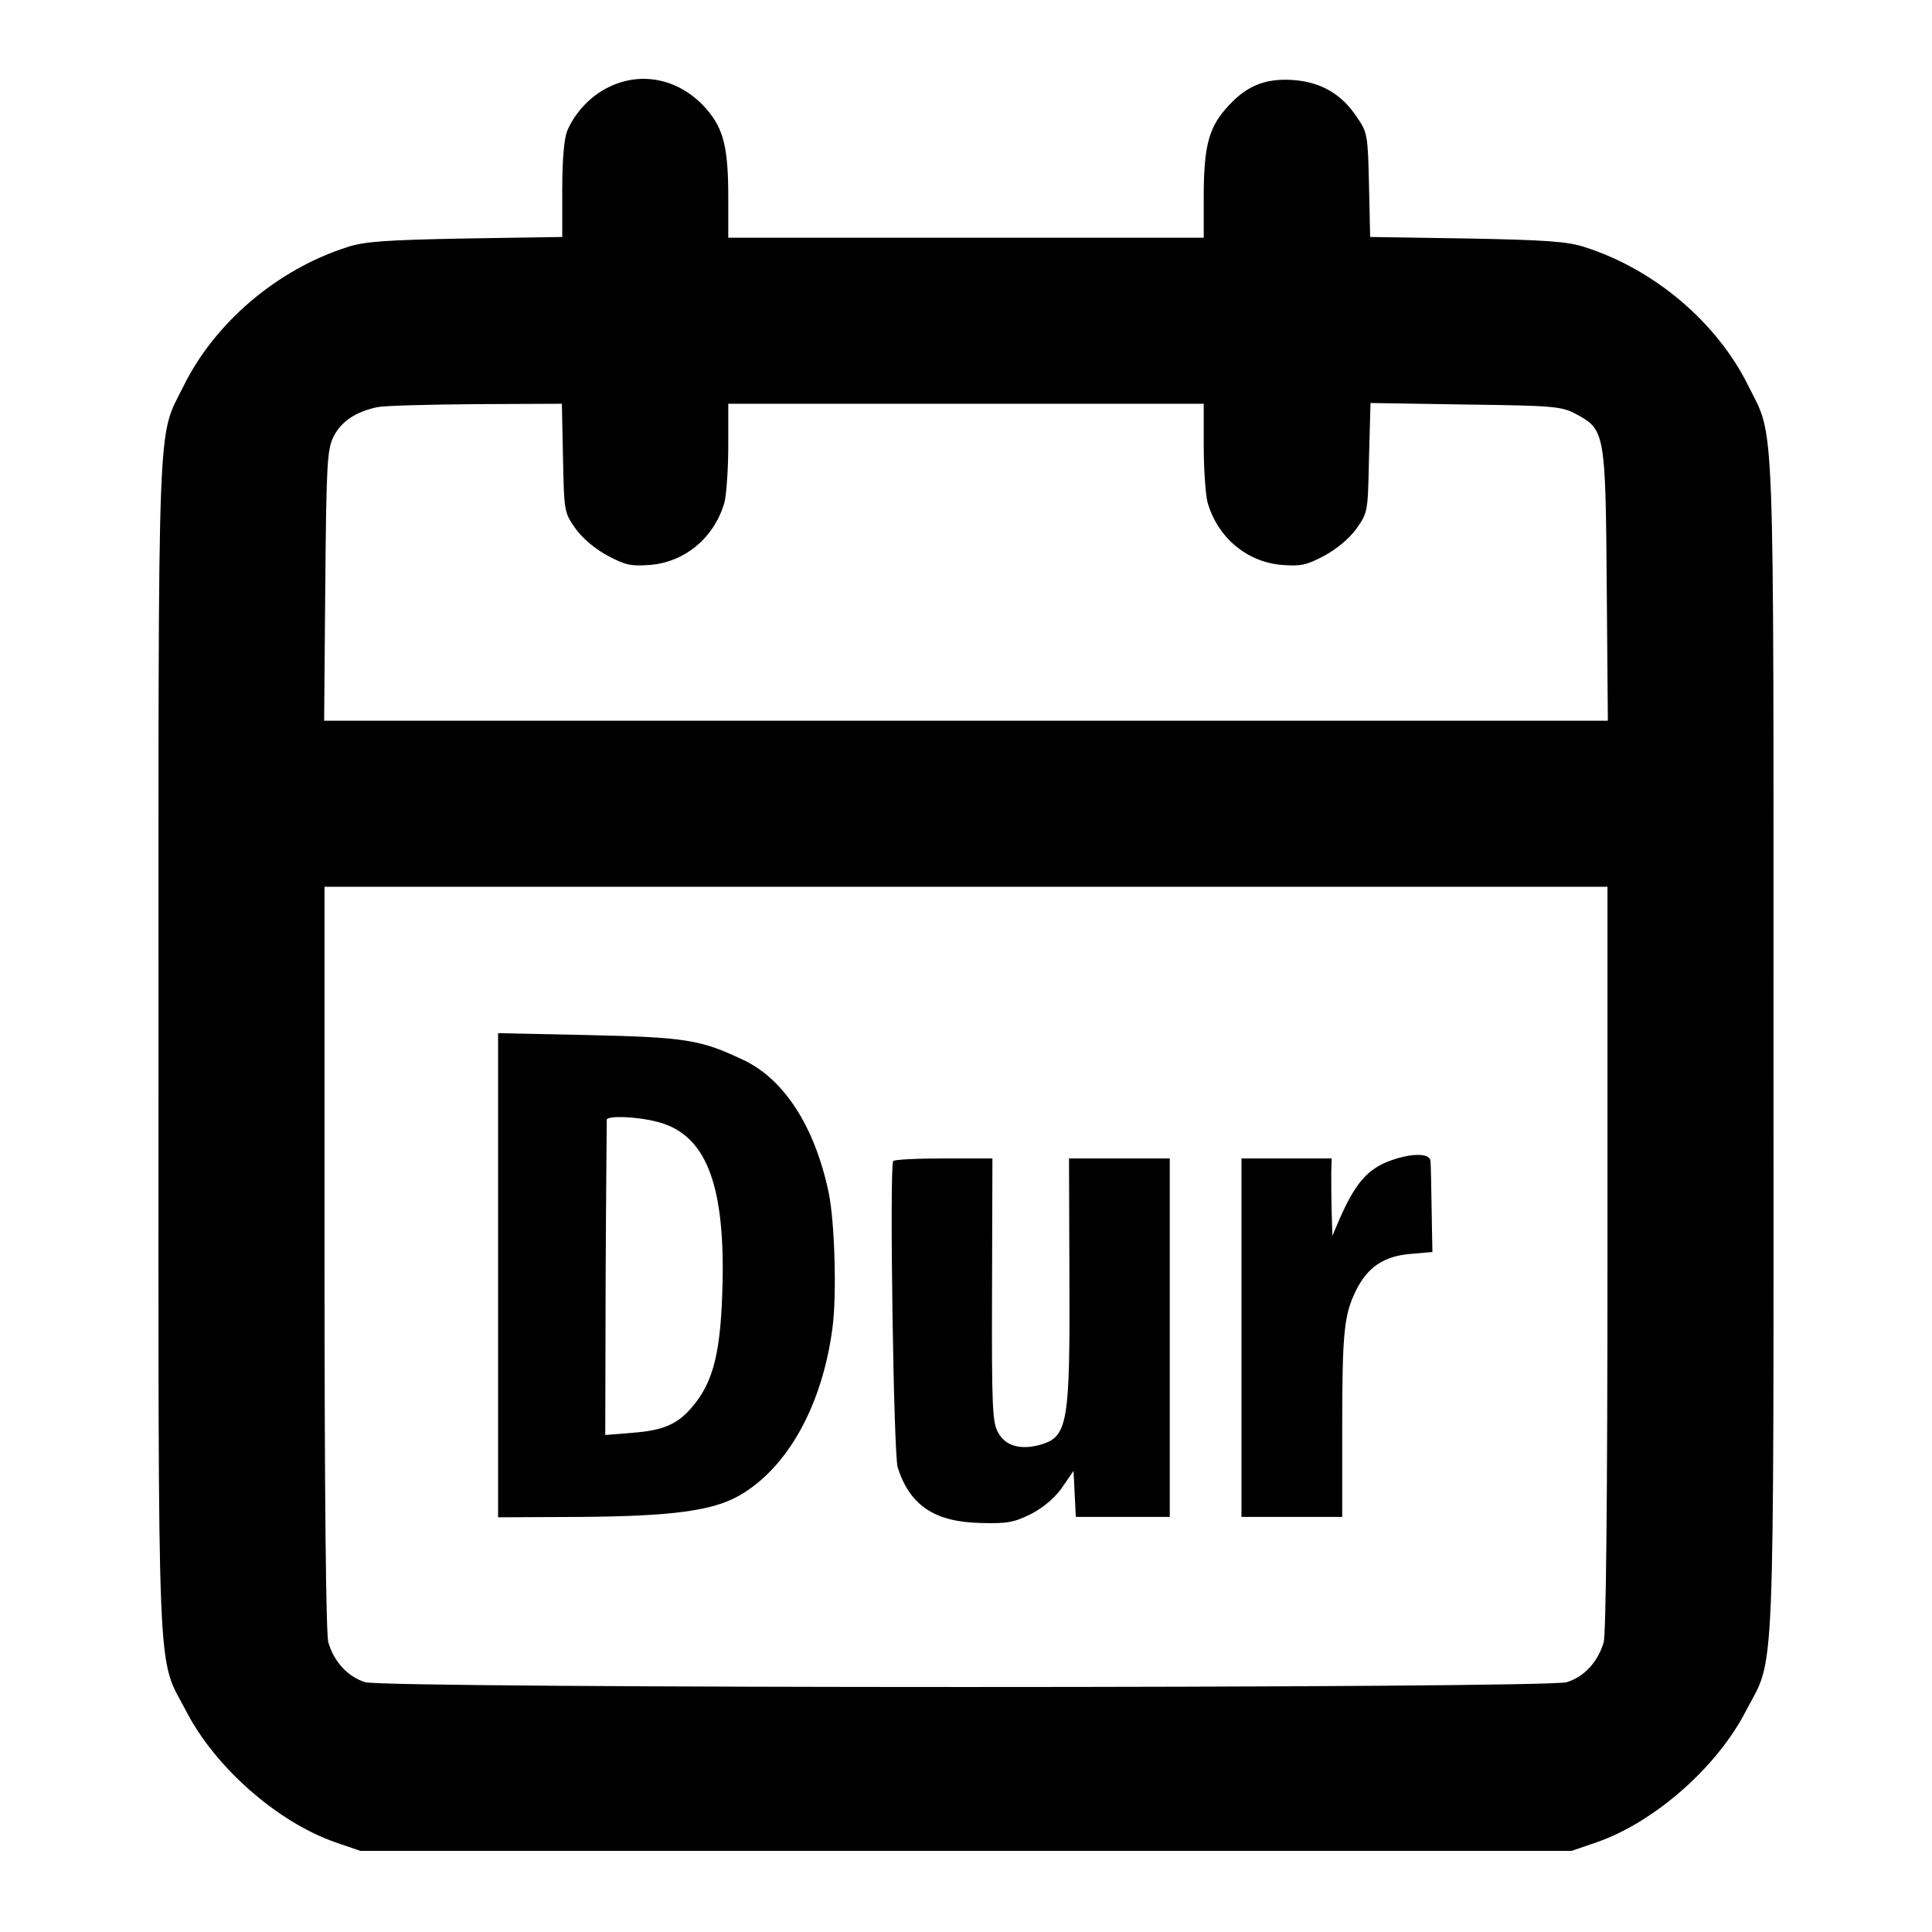 <?xml version="1.0" standalone="no"?>
<!DOCTYPE svg PUBLIC "-//W3C//DTD SVG 20010904//EN"
 "http://www.w3.org/TR/2001/REC-SVG-20010904/DTD/svg10.dtd">
<svg version="1.0" xmlns="http://www.w3.org/2000/svg"
 width="512pt" height="512pt" viewBox="0 0 512 512"
 preserveAspectRatio="xMidYMid meet">
<g transform="translate(0,512) scale(0.1,-0.1)"
fill="#000000" stroke="none">
<path d="M1613 4889 c-48 -23 -89 -67 -110 -116 -8 -21 -13 -75 -13 -157 l0
-124 -257 -4 c-211 -4 -268 -8 -313 -23 -185 -59 -351 -200 -434 -369 -70
-141 -66 -35 -66 -1751 0 -1731 -5 -1610 73 -1759 77 -150 243 -295 395 -348
l67 -23 1605 0 1605 0 67 23 c152 53 318 198 395 348 78 149 73 28 73 1759 0
1716 4 1610 -66 1751 -83 169 -249 310 -434 369 -45 15 -102 19 -312 23 l-257
4 -3 137 c-3 131 -4 140 -31 179 -41 63 -97 95 -171 100 -76 5 -127 -17 -179
-78 -45 -52 -57 -103 -57 -234 l0 -106 -630 0 -630 0 0 106 c0 131 -12 182
-57 234 -69 80 -171 103 -260 59z m-121 -983 c3 -143 3 -144 34 -188 19 -26
53 -54 85 -71 47 -25 62 -28 113 -24 93 8 170 74 196 166 5 20 10 87 10 149
l0 112 630 0 630 0 0 -112 c0 -62 5 -129 10 -149 26 -92 103 -158 196 -166 51
-4 66 -1 113 24 32 17 66 45 85 71 31 44 31 44 34 189 l4 145 251 -4 c236 -3
255 -5 293 -25 77 -41 79 -48 82 -455 l3 -358 -1701 0 -1701 0 3 358 c3 326 5
360 22 395 20 40 59 66 116 78 19 4 137 7 262 8 l227 1 3 -144z m2768 -2118
c0 -645 -4 -996 -10 -1020 -15 -52 -52 -92 -98 -106 -57 -17 -3127 -17 -3184
0 -46 14 -83 54 -98 106 -6 24 -10 375 -10 1020 l0 982 1700 0 1700 0 0 -982z"/>
<path d="M1320 1741 l0 -642 218 1 c244 2 350 16 422 57 128 74 219 239 246
443 12 87 6 284 -10 360 -37 175 -118 300 -226 351 -114 54 -152 60 -412 66
l-238 5 0 -641z m422 406 c126 -32 178 -159 173 -422 -4 -186 -23 -266 -81
-334 -38 -45 -76 -62 -158 -68 l-72 -6 1 414 c1 228 3 417 3 422 3 11 82 8
134 -6z"/>
<path d="M3687 2045 c-63 -22 -96 -61 -139 -160 l-17 -40 -2 65 c-1 36 -1 82
-1 103 l1 37 -119 0 -120 0 0 -475 0 -475 134 0 133 0 0 233 c0 258 5 302 36
366 31 63 74 92 145 98 l58 5 -2 112 c-1 61 -2 119 -3 129 -1 21 -48 22 -104
2z"/>
<path d="M2367 2043 c-10 -17 1 -779 12 -812 32 -100 97 -144 218 -147 71 -2
89 1 134 23 33 17 63 42 83 70 l31 45 3 -61 3 -61 124 0 125 0 0 475 0 475
-134 0 -133 0 1 -302 c2 -403 -4 -436 -78 -457 -51 -14 -91 -3 -110 31 -16 27
-18 62 -17 379 l1 349 -130 0 c-71 0 -131 -3 -133 -7z"/>
</g>
</svg>
